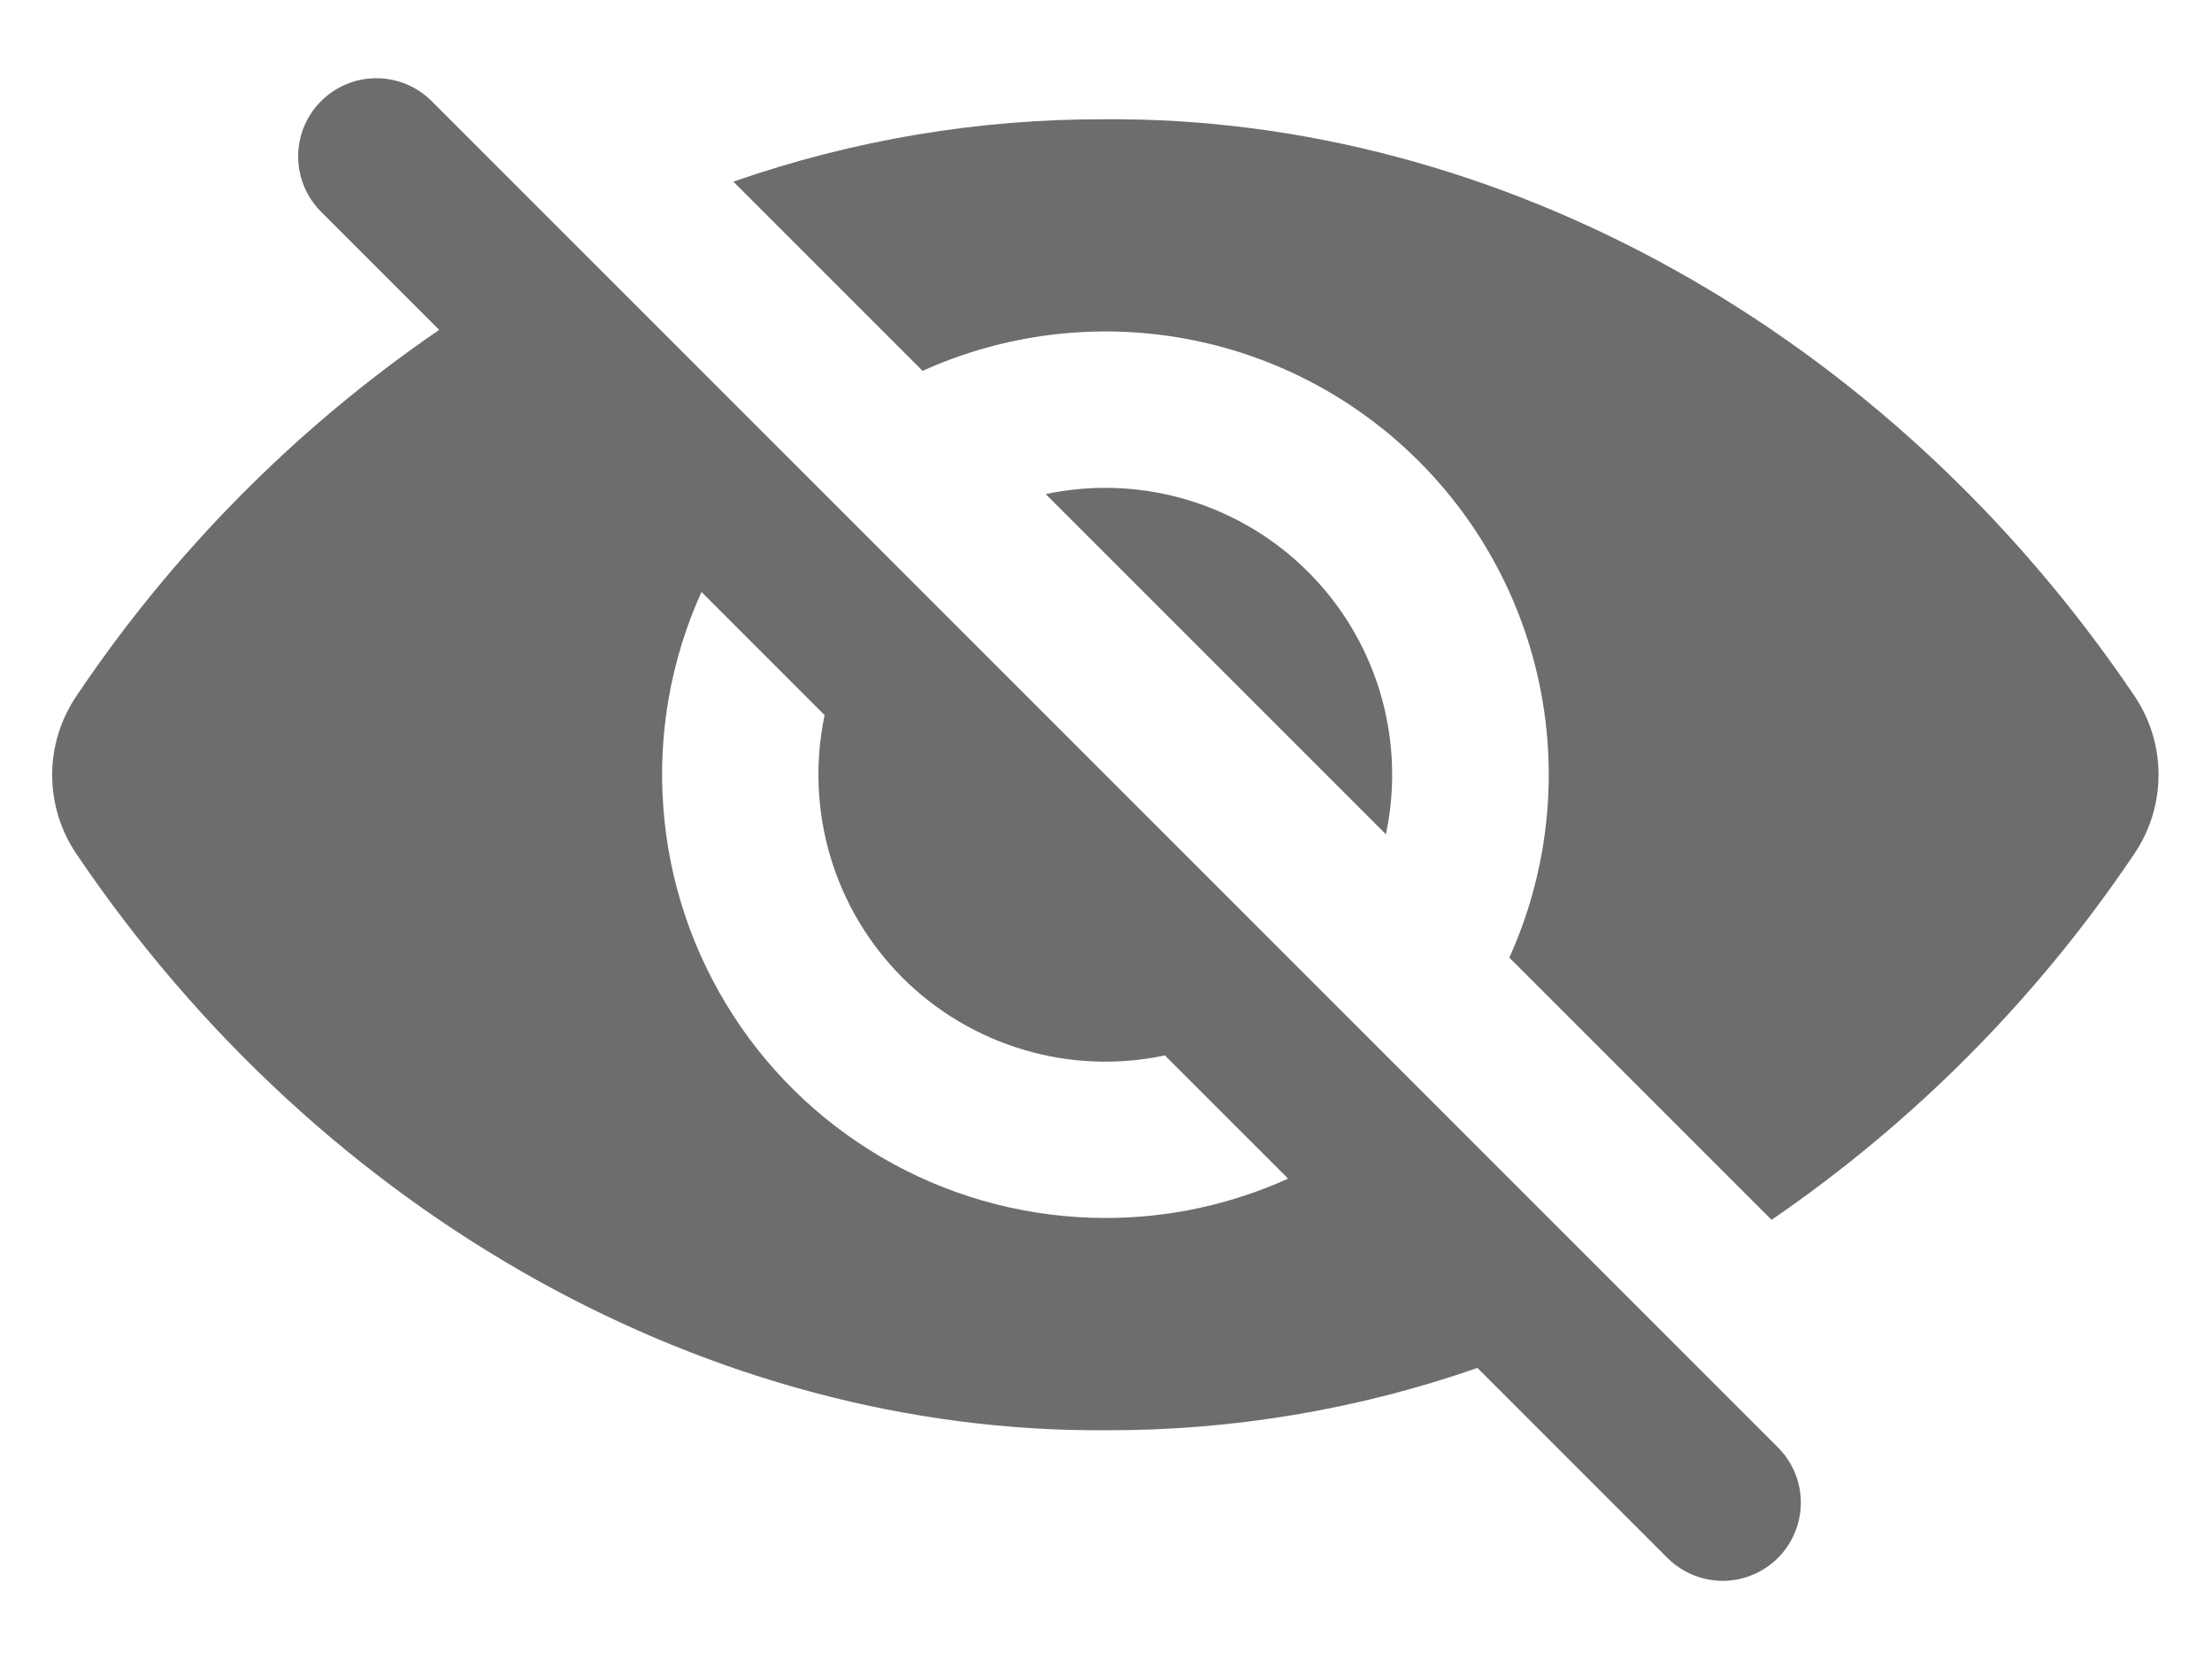 <svg width="24" height="18" viewBox="0 0 24 18" fill="none" xmlns="http://www.w3.org/2000/svg">
    <path d="M19.299 15.713L4.684 1.098L4.681 1.095C4.602 1.016 4.508 0.954 4.405 0.912C4.302 0.87 4.191 0.848 4.08 0.849C3.968 0.849 3.858 0.871 3.755 0.915C3.653 0.958 3.559 1.021 3.481 1.1C3.402 1.179 3.34 1.273 3.298 1.376C3.256 1.479 3.234 1.589 3.235 1.701C3.236 1.926 3.326 2.141 3.486 2.3L4.765 3.579C3.213 4.642 1.878 5.99 0.829 7.552C0.658 7.805 0.566 8.103 0.566 8.408C0.566 8.714 0.658 9.012 0.829 9.265C3.506 13.226 7.749 15.547 11.992 15.518C13.367 15.523 14.732 15.294 16.03 14.842L18.101 16.913C18.261 17.067 18.474 17.153 18.697 17.152C18.919 17.15 19.131 17.061 19.289 16.905C19.446 16.748 19.536 16.536 19.539 16.314C19.542 16.092 19.457 15.878 19.303 15.717L19.299 15.713ZM11.992 13.215C11.188 13.214 10.397 13.013 9.691 12.628C8.986 12.243 8.387 11.688 7.952 11.012C7.516 10.336 7.256 9.562 7.197 8.761C7.137 7.959 7.279 7.155 7.611 6.423L8.947 7.759C8.84 8.267 8.861 8.793 9.008 9.29C9.155 9.788 9.425 10.24 9.791 10.607C10.158 10.974 10.611 11.243 11.108 11.39C11.605 11.538 12.132 11.559 12.639 11.451L13.976 12.788C13.353 13.07 12.676 13.216 11.992 13.215Z" fill="#6D6D6D"/>
    <path d="M23.158 7.55C20.481 3.586 16.238 1.265 11.995 1.294C10.62 1.289 9.255 1.518 7.957 1.971L10.01 4.024C10.901 3.621 11.894 3.499 12.856 3.674C13.818 3.849 14.704 4.314 15.395 5.005C16.087 5.697 16.551 6.582 16.726 7.544C16.901 8.506 16.779 9.499 16.376 10.39L19.221 13.235C20.773 12.172 22.109 10.824 23.158 9.262C23.329 9.01 23.42 8.711 23.42 8.406C23.42 8.101 23.329 7.803 23.158 7.55Z" fill="#6D6D6D"/>
    <path d="M11.992 5.293C11.775 5.293 11.558 5.316 11.346 5.361L15.037 9.052C15.133 8.599 15.127 8.13 15.019 7.679C14.911 7.228 14.703 6.807 14.411 6.447C14.119 6.087 13.751 5.796 13.332 5.597C12.914 5.397 12.456 5.293 11.992 5.293Z" fill="#6D6D6D"/>
</svg>
